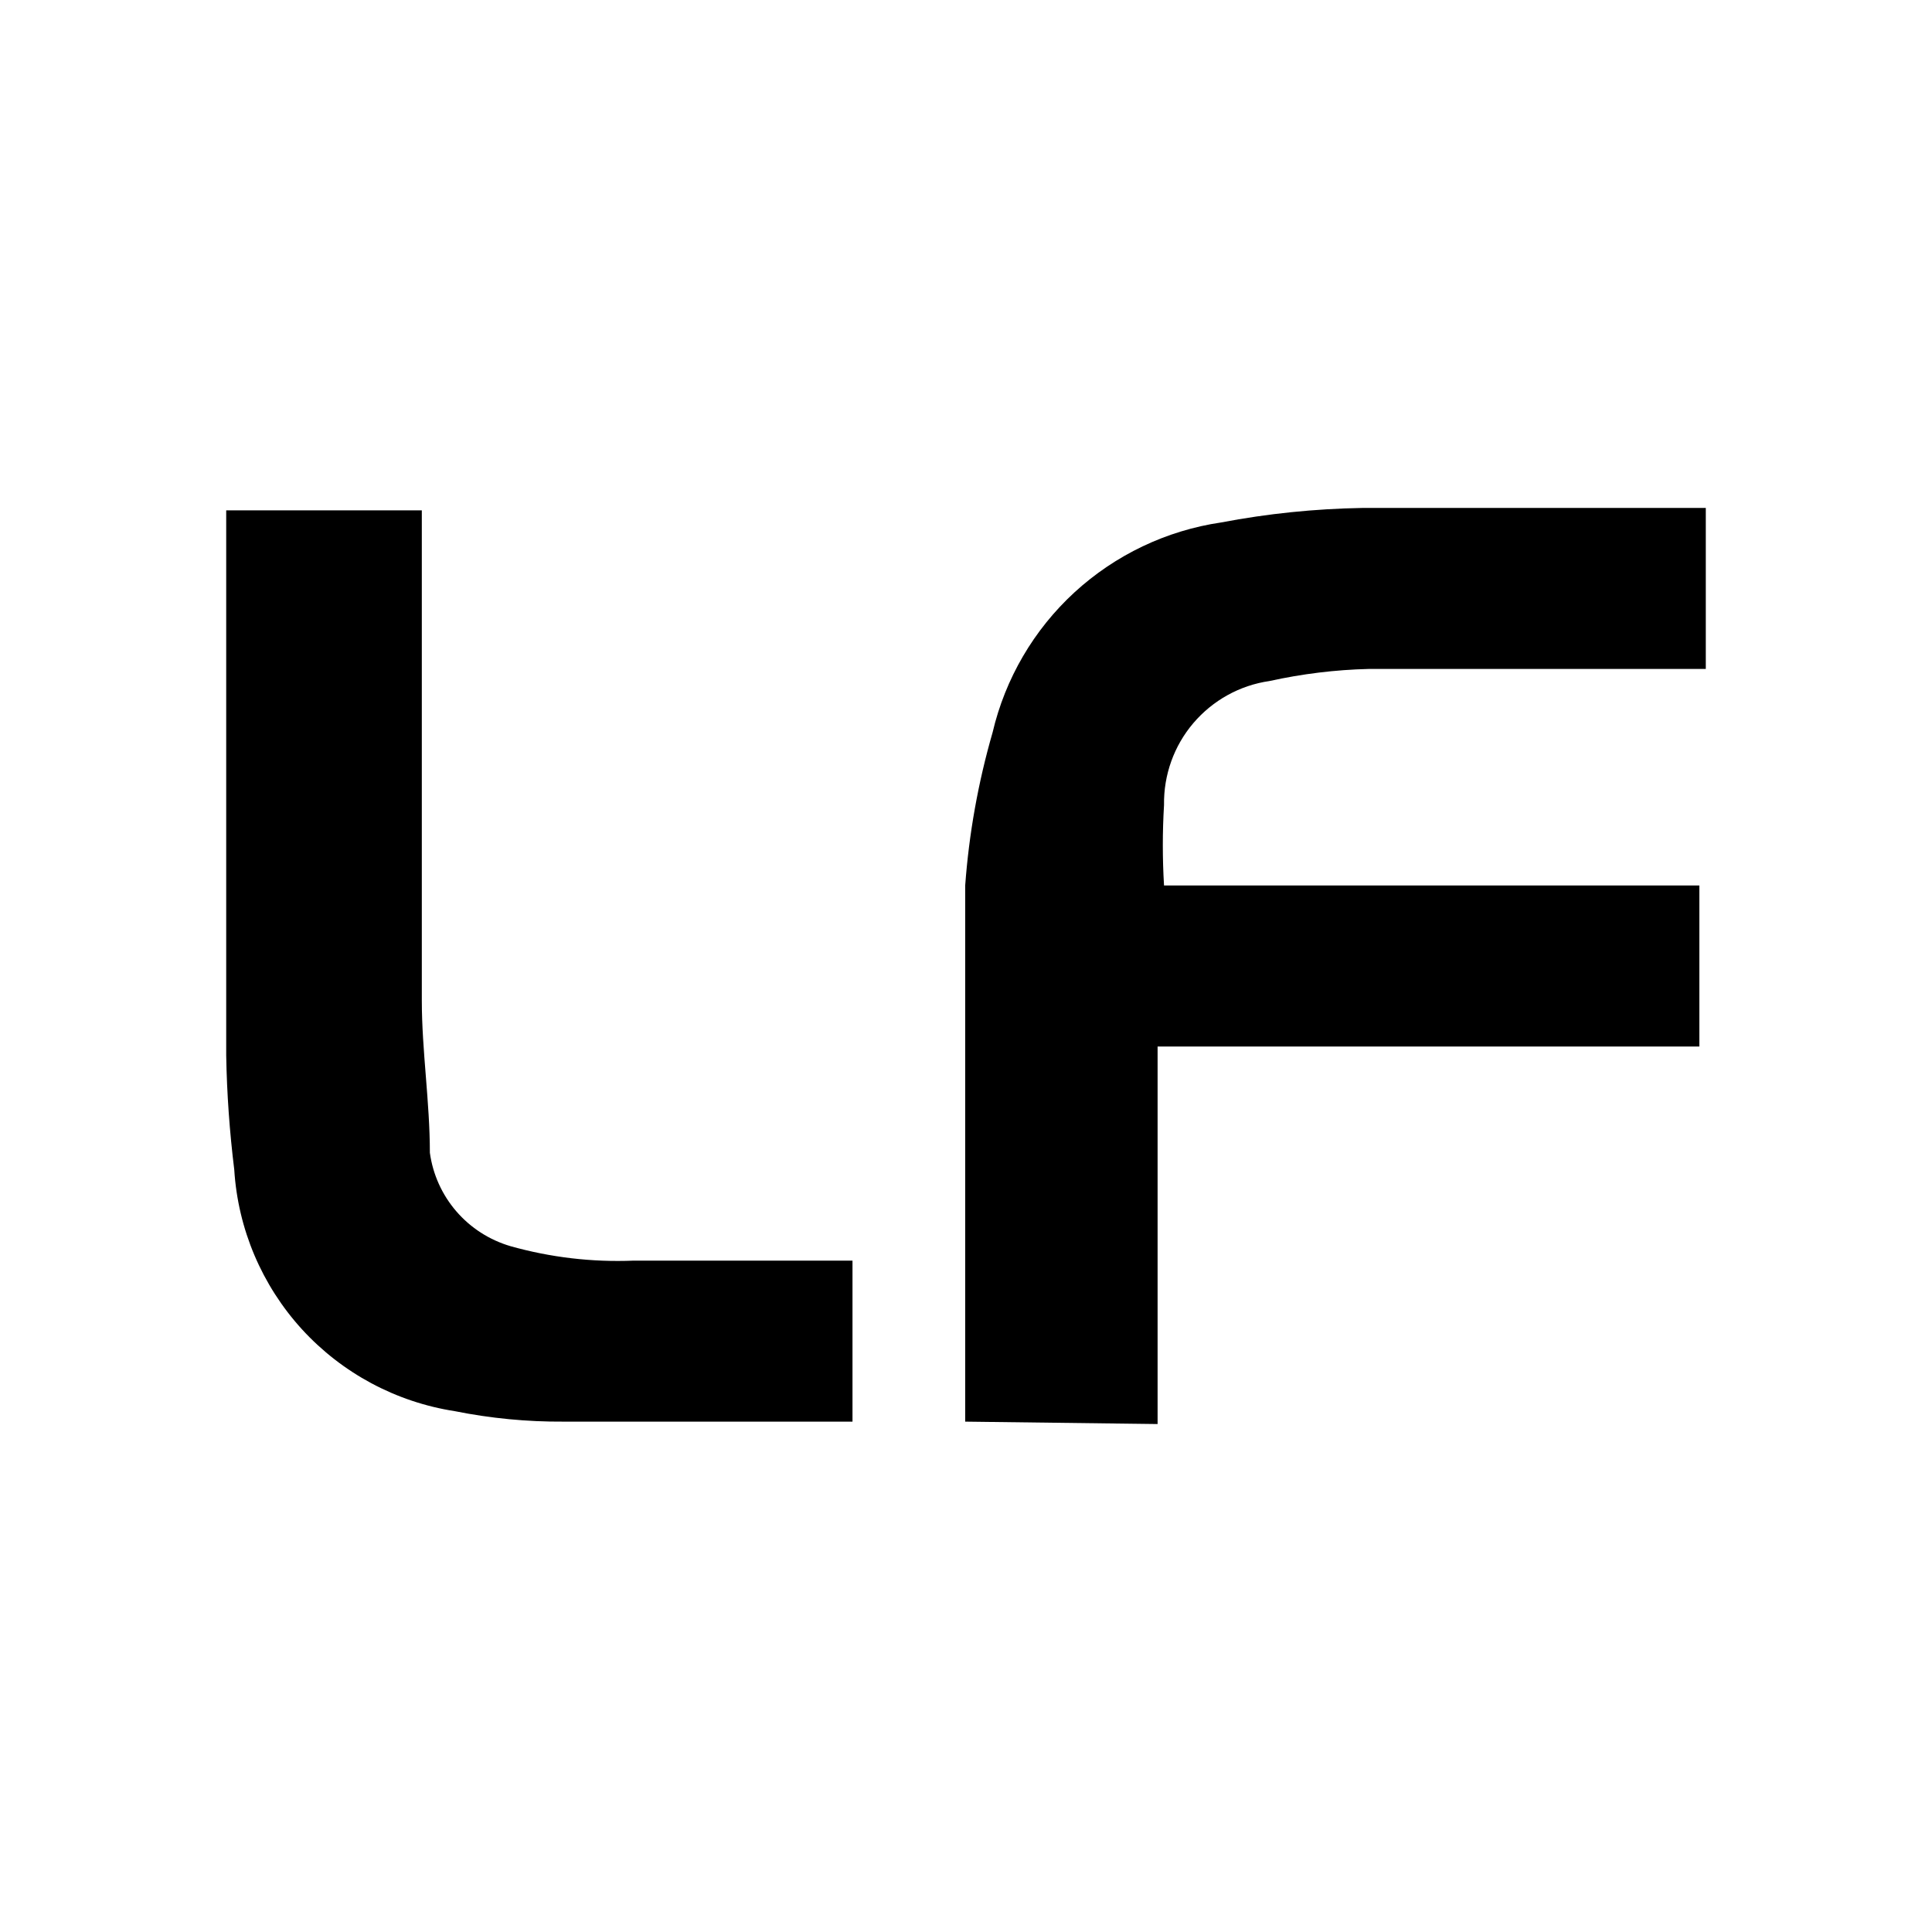 <svg width="24" height="24" viewBox="0 0 24 24" xmlns="http://www.w3.org/2000/svg">
  <path d="M5.65 17.53C4.92 17.417 4.25 17.058 3.751 16.513C3.253 15.967 2.956 15.268 2.91 14.53C2.852 14.059 2.818 13.585 2.81 13.11V6.34H5.24V12.43C5.24 13.05 5.34 13.69 5.34 14.32C5.377 14.589 5.491 14.842 5.669 15.048C5.846 15.253 6.079 15.403 6.34 15.48C6.837 15.62 7.354 15.681 7.87 15.66H10.59V17.66H7C6.547 17.663 6.094 17.619 5.65 17.53ZM11.99 17.66V11C12.037 10.357 12.151 9.72 12.33 9.1C12.487 8.43 12.842 7.823 13.348 7.358C13.855 6.893 14.49 6.59 15.17 6.49C15.747 6.38 16.333 6.32 16.92 6.31H21.19V8.31H17C16.586 8.32 16.174 8.371 15.77 8.46C15.402 8.513 15.066 8.699 14.824 8.983C14.583 9.266 14.454 9.628 14.46 10C14.44 10.333 14.44 10.667 14.46 11H21.11V13H14.38V17.69L11.99 17.66Z"/>
</svg>

